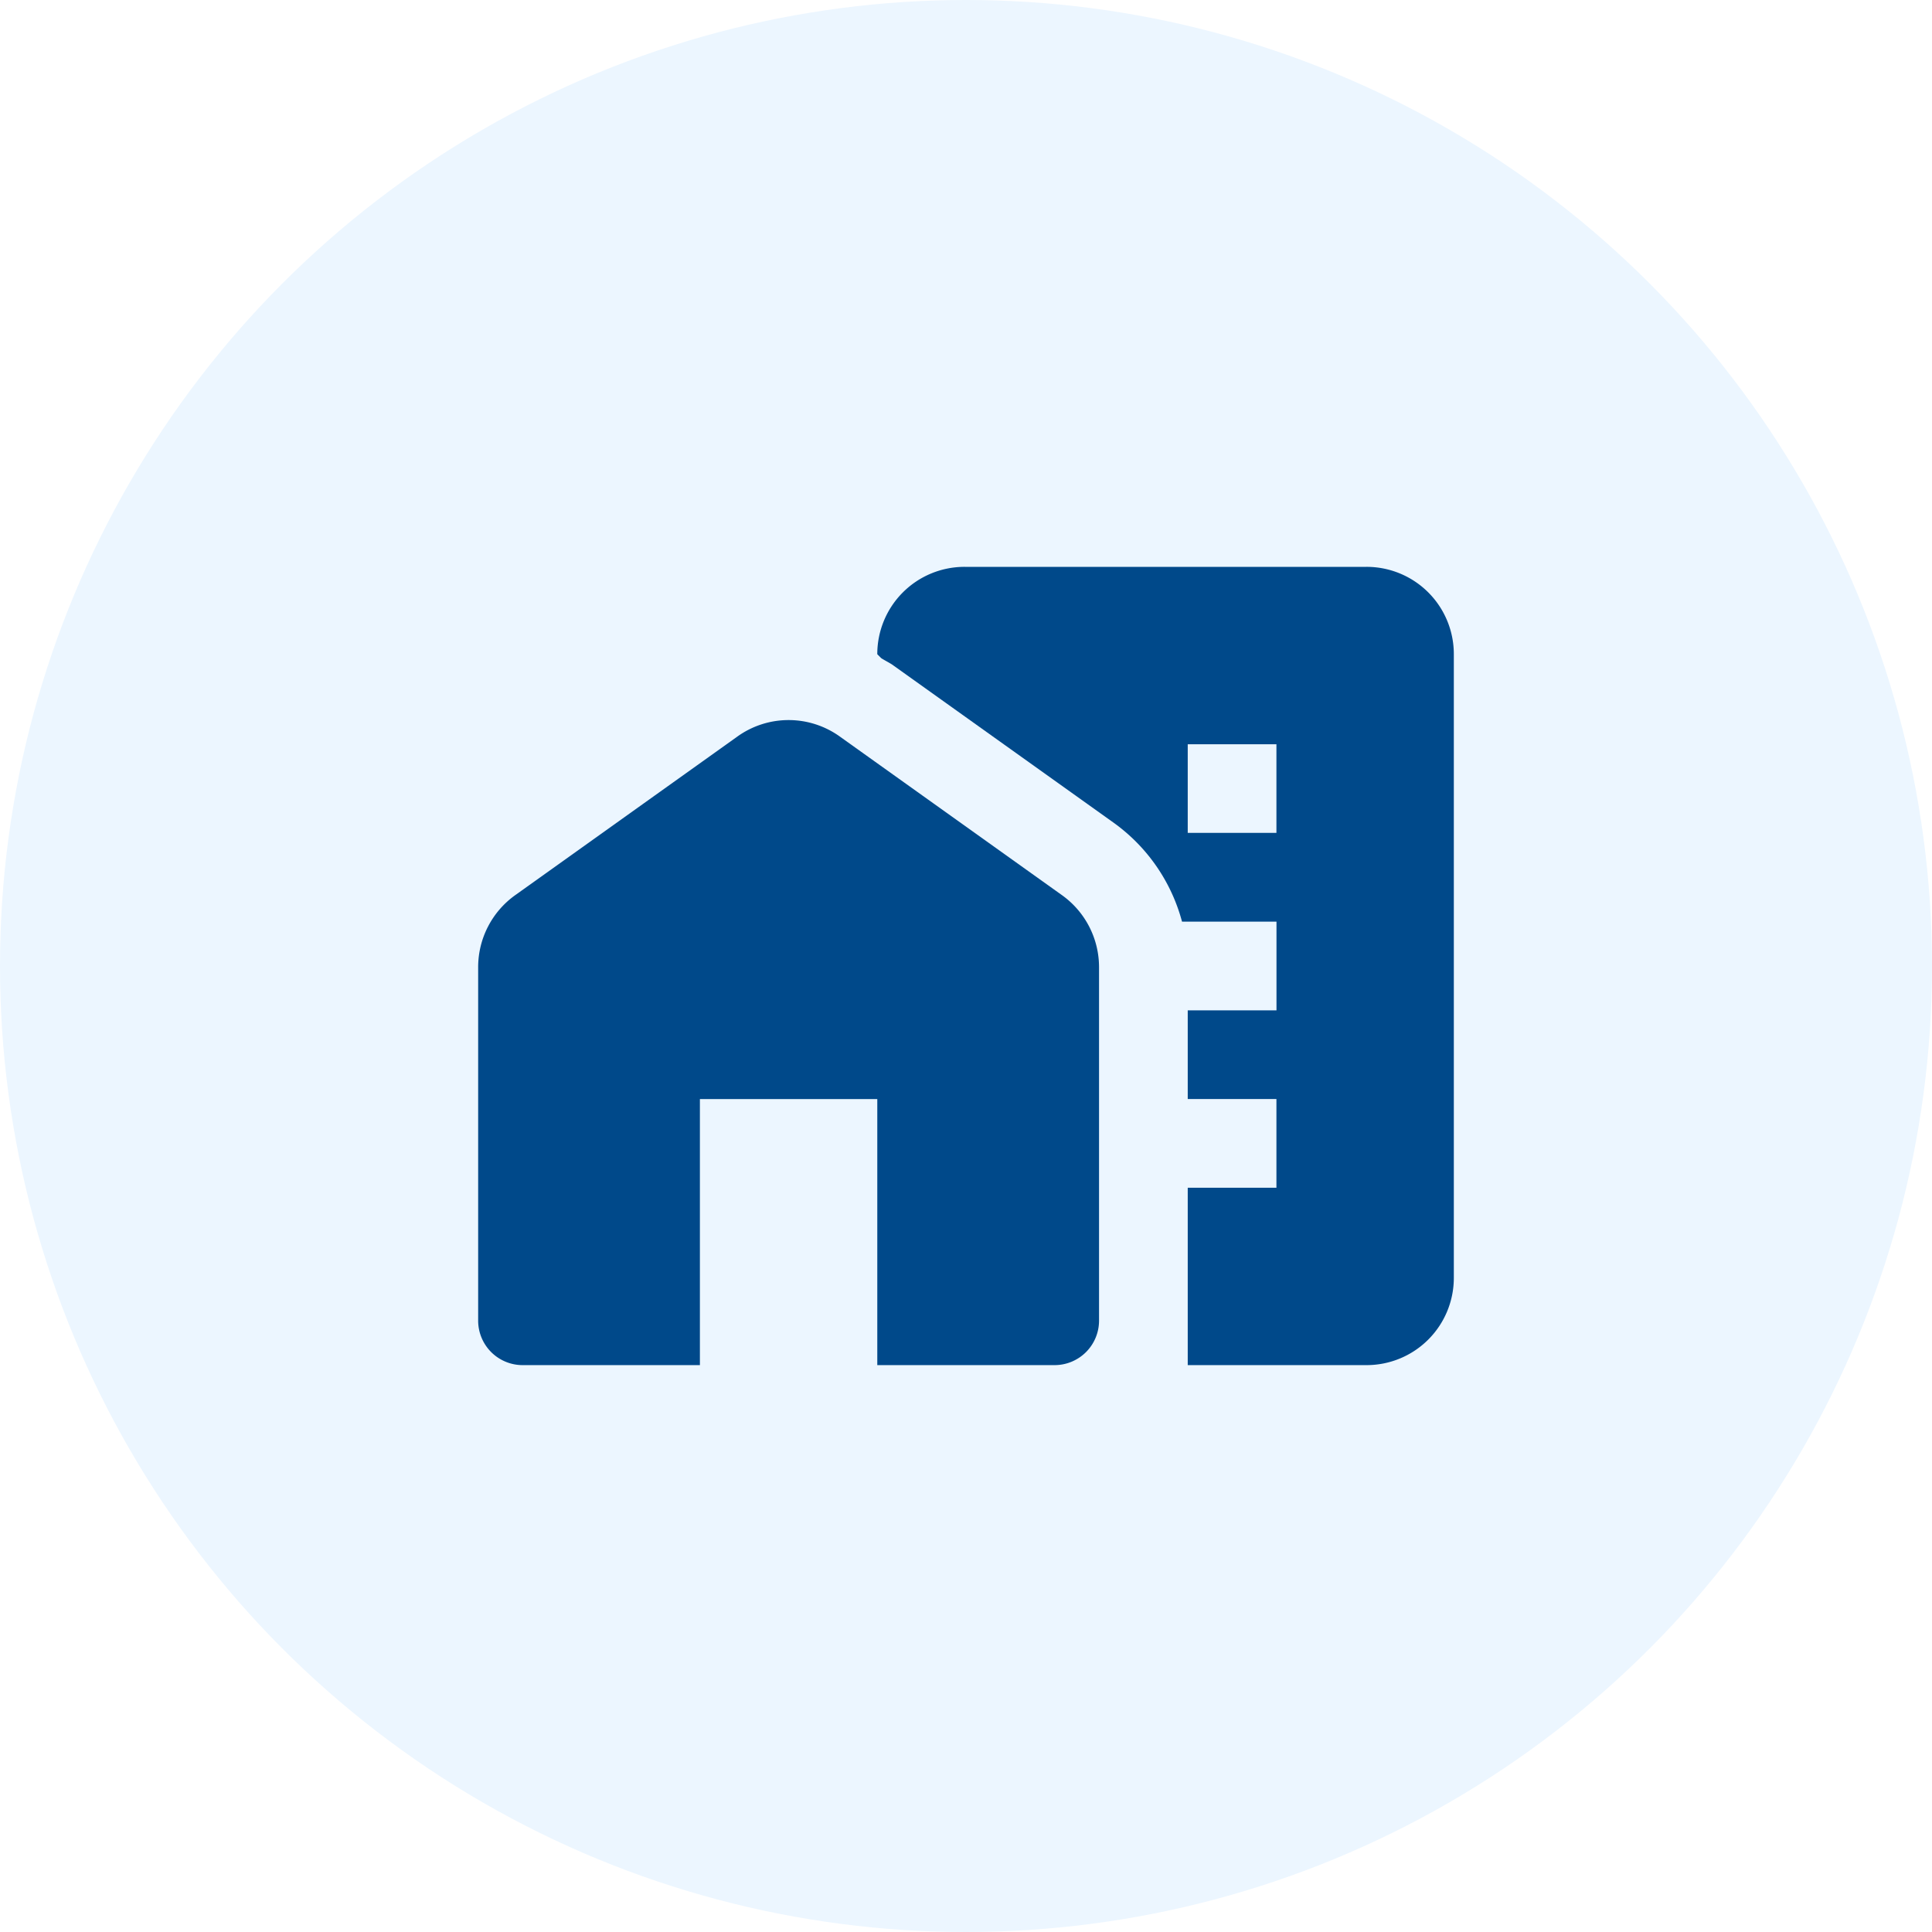 <svg xmlns="http://www.w3.org/2000/svg" xmlns:xlink="http://www.w3.org/1999/xlink" width="130" height="130" viewBox="0 0 130 130">
  <rect x="0" y="0" width="130" height="130" fill="#808080" stroke="none"/>
  <defs>
    <clipPath id="clip-maps_home_work_black_24dp">
      <rect width="130" height="130"/>
    </clipPath>
  </defs>
  <g id="maps_home_work_black_24dp" clip-path="url(#clip-maps_home_work_black_24dp)">
    <rect width="130" height="130" fill="#fff"/>
    <g id="Grupo_4374" data-name="Grupo 4374" transform="translate(-756 -290)">
      <circle id="Elipse_652" data-name="Elipse 652" cx="65" cy="65" r="65" transform="translate(756 290)" fill="#ecf6ff"/>
      <g id="maps_home_work_black_24dp-2" data-name="maps_home_work_black_24dp" transform="translate(785.19 319.19)">
        <g id="Grupo_4103" data-name="Grupo 4103">
          <path id="Trazado_18178" data-name="Trazado 18178" d="M0,0H71.619V71.619H0Z" fill="none"/>
        </g>
        <g id="Grupo_4105" data-name="Grupo 4105" transform="translate(2.984 8.952)">
          <g id="Grupo_4104" data-name="Grupo 4104">
            <path id="Trazado_18179" data-name="Trazado 18179" d="M40.271,18.227,25.351,7.574a5.913,5.913,0,0,0-6.923,0L3.507,18.227A5.956,5.956,0,0,0,1,23.092V46.875a2.993,2.993,0,0,0,2.984,2.984H15.921v-17.9H27.857v17.9H39.794a2.993,2.993,0,0,0,2.984-2.984V23.092A5.956,5.956,0,0,0,40.271,18.227Z" transform="translate(-1 3.855)" fill="#00498a"/>
            <path id="Trazado_18180" data-name="Trazado 18180" d="M42.915,3H15.879A5.871,5.871,0,0,0,10,8.879l.269.269c.239.149.477.269.716.418L25.905,20.218a12.007,12.007,0,0,1,4.6,6.655h6.356v5.968H30.889V38.81h5.968v5.968H30.889V56.714H42.915a5.871,5.871,0,0,0,5.879-5.879V8.879A5.871,5.871,0,0,0,42.915,3ZM36.857,20.9H30.889V14.937h5.968Z" transform="translate(16.857 -3)" fill="#00498a"/>
          </g>
        </g>
      </g>
    </g>
  </g>
</svg>
